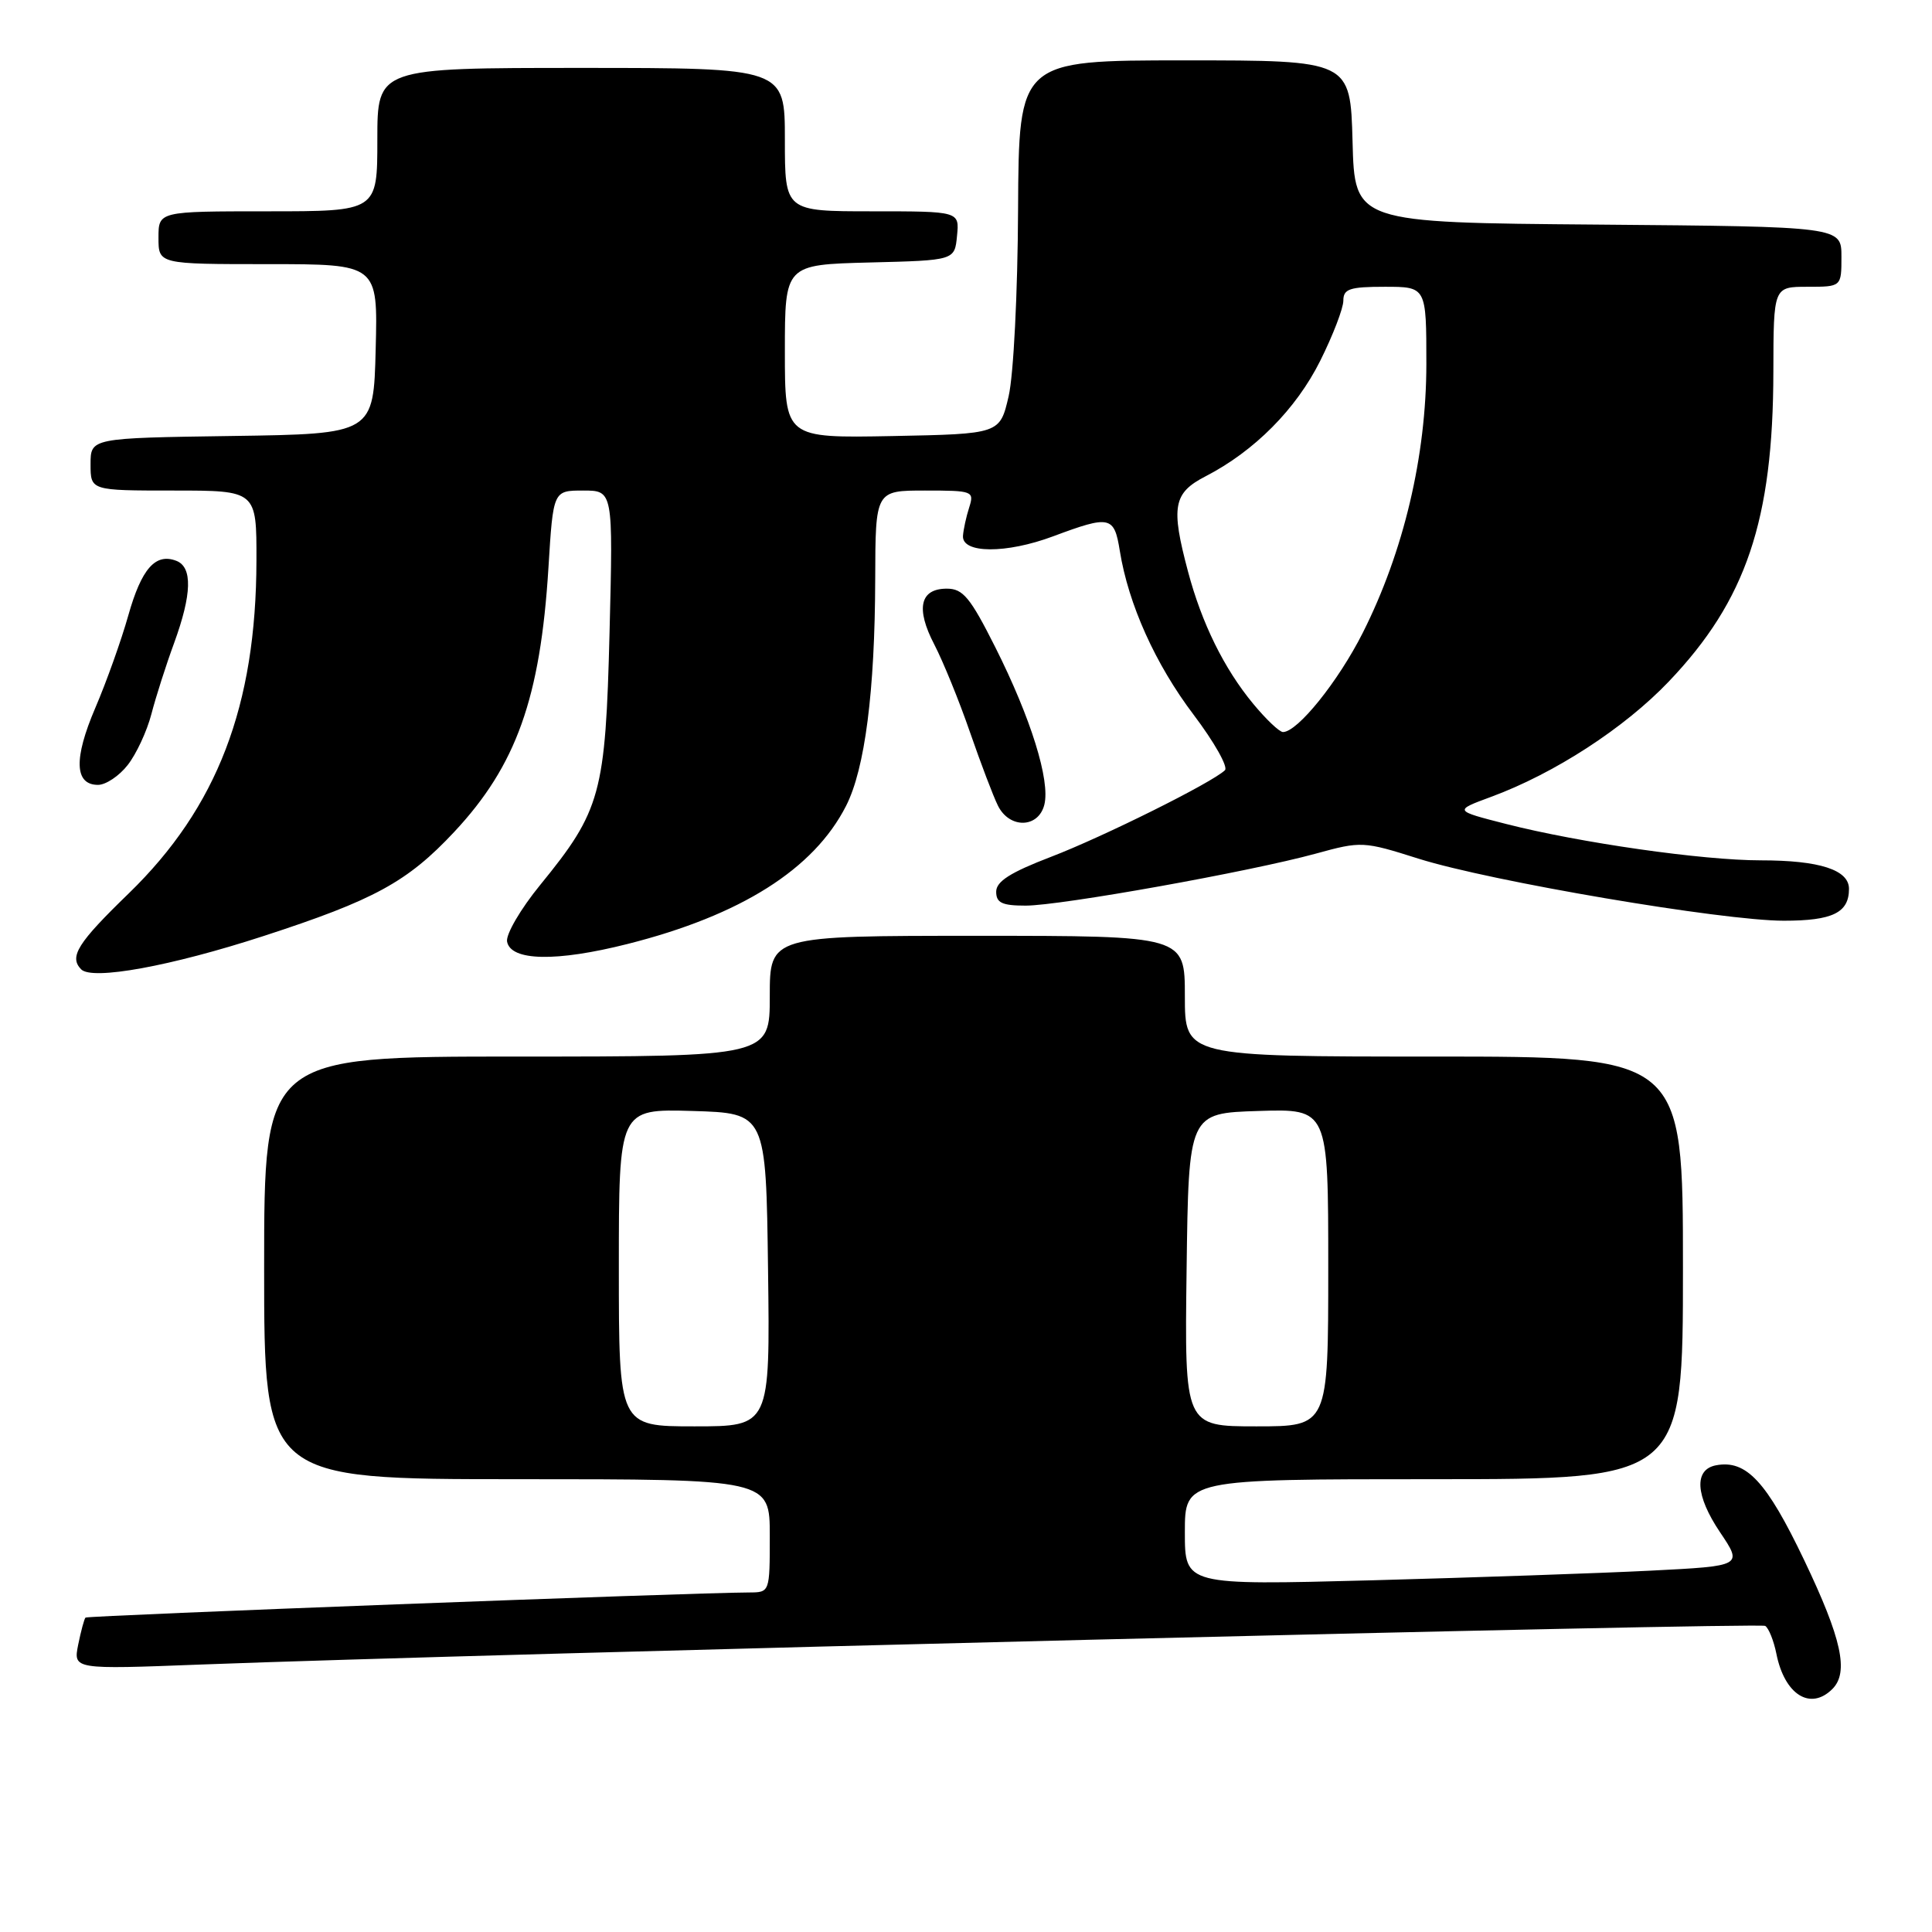 <?xml version="1.0" encoding="UTF-8" standalone="no"?>
<!DOCTYPE svg PUBLIC "-//W3C//DTD SVG 1.1//EN" "http://www.w3.org/Graphics/SVG/1.1/DTD/svg11.dtd" >
<svg xmlns="http://www.w3.org/2000/svg" xmlns:xlink="http://www.w3.org/1999/xlink" version="1.1" viewBox="0 0 256 256">
 <g >
 <path fill="currentColor"
d=" M 242.80 223.80 C 245.01 221.59 244.04 217.14 239.07 206.74 C 234.08 196.29 231.39 193.40 227.38 194.16 C 224.44 194.72 224.64 198.17 227.92 203.04 C 230.92 207.50 230.92 207.50 218.71 208.12 C 211.99 208.46 195.36 209.03 181.75 209.40 C 157.00 210.05 157.00 210.05 157.00 203.03 C 157.00 196.00 157.00 196.00 190.00 196.00 C 223.00 196.00 223.00 196.00 223.00 168.00 C 223.00 140.00 223.00 140.00 190.00 140.00 C 157.00 140.00 157.00 140.00 157.00 132.00 C 157.00 124.00 157.00 124.00 129.50 124.00 C 102.00 124.00 102.00 124.00 102.00 132.00 C 102.00 140.00 102.00 140.00 68.50 140.00 C 35.00 140.00 35.00 140.00 35.00 168.00 C 35.00 196.00 35.00 196.00 68.50 196.00 C 102.00 196.00 102.00 196.00 102.00 203.50 C 102.00 211.00 102.00 211.00 99.25 211.01 C 91.80 211.03 11.60 214.07 11.33 214.34 C 11.16 214.51 10.73 216.12 10.36 217.93 C 9.71 221.21 9.71 221.21 26.60 220.56 C 63.87 219.14 233.12 214.96 233.90 215.44 C 234.36 215.73 235.03 217.39 235.38 219.13 C 236.46 224.56 239.89 226.71 242.80 223.80 Z  M 34.92 124.03 C 49.59 119.26 53.99 116.86 60.19 110.23 C 68.41 101.44 71.60 92.50 72.67 75.25 C 73.30 65.00 73.30 65.00 77.27 65.00 C 81.24 65.00 81.24 65.00 80.77 83.75 C 80.23 105.18 79.63 107.39 71.57 117.27 C 68.98 120.44 67.01 123.82 67.19 124.77 C 67.68 127.35 73.71 127.47 83.16 125.08 C 98.16 121.29 107.83 115.18 112.10 106.80 C 114.61 101.89 115.93 91.60 115.97 76.75 C 116.00 65.00 116.00 65.00 122.57 65.00 C 128.92 65.00 129.11 65.07 128.42 67.25 C 128.02 68.49 127.66 70.17 127.60 71.00 C 127.44 73.36 133.33 73.39 139.56 71.06 C 147.09 68.25 147.64 68.37 148.38 72.99 C 149.52 80.07 153.09 88.01 158.17 94.72 C 160.89 98.32 162.76 101.63 162.31 102.06 C 160.62 103.70 146.21 110.87 139.25 113.54 C 133.88 115.60 132.00 116.79 132.00 118.16 C 132.00 119.63 132.78 120.00 135.90 120.00 C 140.53 120.00 165.58 115.51 174.35 113.11 C 180.39 111.45 180.64 111.46 188.00 113.79 C 197.55 116.79 228.20 122.00 236.37 122.00 C 242.83 122.00 245.00 120.94 245.00 117.78 C 245.00 115.26 241.11 114.00 233.31 114.00 C 225.59 114.00 209.36 111.68 199.57 109.18 C 192.64 107.41 192.64 107.41 197.57 105.59 C 205.96 102.50 215.25 96.47 221.13 90.30 C 231.37 79.56 234.95 68.96 234.98 49.25 C 235.00 38.00 235.00 38.00 239.50 38.00 C 244.00 38.00 244.00 38.00 244.00 34.01 C 244.00 30.03 244.00 30.03 211.75 29.76 C 179.50 29.50 179.50 29.50 179.22 18.75 C 178.93 8.00 178.93 8.00 156.97 8.00 C 135.00 8.00 135.00 8.00 134.90 27.75 C 134.85 38.82 134.30 49.70 133.65 52.50 C 132.49 57.50 132.49 57.50 118.24 57.78 C 104.00 58.05 104.00 58.05 104.00 46.56 C 104.00 35.07 104.00 35.07 115.25 34.78 C 126.50 34.50 126.50 34.50 126.81 31.25 C 127.13 28.00 127.13 28.00 115.56 28.00 C 104.00 28.00 104.00 28.00 104.00 18.50 C 104.00 9.00 104.00 9.00 77.00 9.00 C 50.00 9.00 50.00 9.00 50.00 18.50 C 50.00 28.00 50.00 28.00 35.50 28.00 C 21.00 28.00 21.00 28.00 21.00 31.50 C 21.00 35.00 21.00 35.00 35.53 35.00 C 50.07 35.00 50.07 35.00 49.78 46.25 C 49.50 57.50 49.50 57.50 30.75 57.77 C 12.00 58.04 12.00 58.04 12.00 61.52 C 12.00 65.00 12.00 65.00 23.00 65.00 C 34.00 65.00 34.00 65.00 33.98 74.25 C 33.95 93.54 28.78 107.00 17.07 118.37 C 10.27 124.96 9.13 126.77 10.75 128.44 C 12.20 129.93 22.63 128.03 34.92 124.03 Z  M 138.38 106.63 C 139.18 103.44 136.60 95.15 131.88 85.76 C 128.56 79.16 127.60 78.00 125.46 78.00 C 121.90 78.00 121.31 80.62 123.80 85.40 C 124.97 87.66 127.10 92.88 128.52 97.00 C 129.95 101.12 131.61 105.51 132.23 106.75 C 133.75 109.83 137.59 109.76 138.38 106.63 Z  M 16.92 101.37 C 18.06 99.92 19.47 96.89 20.06 94.62 C 20.65 92.35 22.00 88.12 23.07 85.21 C 25.43 78.74 25.53 75.14 23.36 74.31 C 20.60 73.25 18.75 75.35 17.00 81.55 C 16.08 84.82 14.11 90.35 12.62 93.82 C 9.75 100.53 9.87 104.00 12.99 104.00 C 14.02 104.00 15.79 102.82 16.92 101.37 Z  M 82.00 167.96 C 82.00 146.93 82.00 146.93 91.75 147.21 C 101.50 147.50 101.50 147.50 101.77 168.25 C 102.04 189.00 102.04 189.00 92.02 189.00 C 82.00 189.00 82.00 189.00 82.00 167.96 Z  M 157.23 168.25 C 157.50 147.50 157.50 147.50 166.75 147.21 C 176.00 146.92 176.00 146.92 176.00 167.96 C 176.00 189.00 176.00 189.00 166.48 189.00 C 156.96 189.00 156.96 189.00 157.23 168.25 Z  M 166.05 93.25 C 162.20 88.60 159.24 82.59 157.42 75.74 C 155.12 67.12 155.46 65.32 159.75 63.11 C 166.21 59.78 171.74 54.21 174.93 47.82 C 176.62 44.44 178.00 40.85 178.00 39.84 C 178.00 38.28 178.83 38.00 183.50 38.00 C 189.00 38.00 189.00 38.00 189.00 48.25 C 188.99 60.42 186.00 73.08 180.58 83.84 C 177.33 90.29 171.93 97.00 170.00 97.00 C 169.53 97.00 167.75 95.31 166.05 93.25 Z "/>
</g>
</svg>